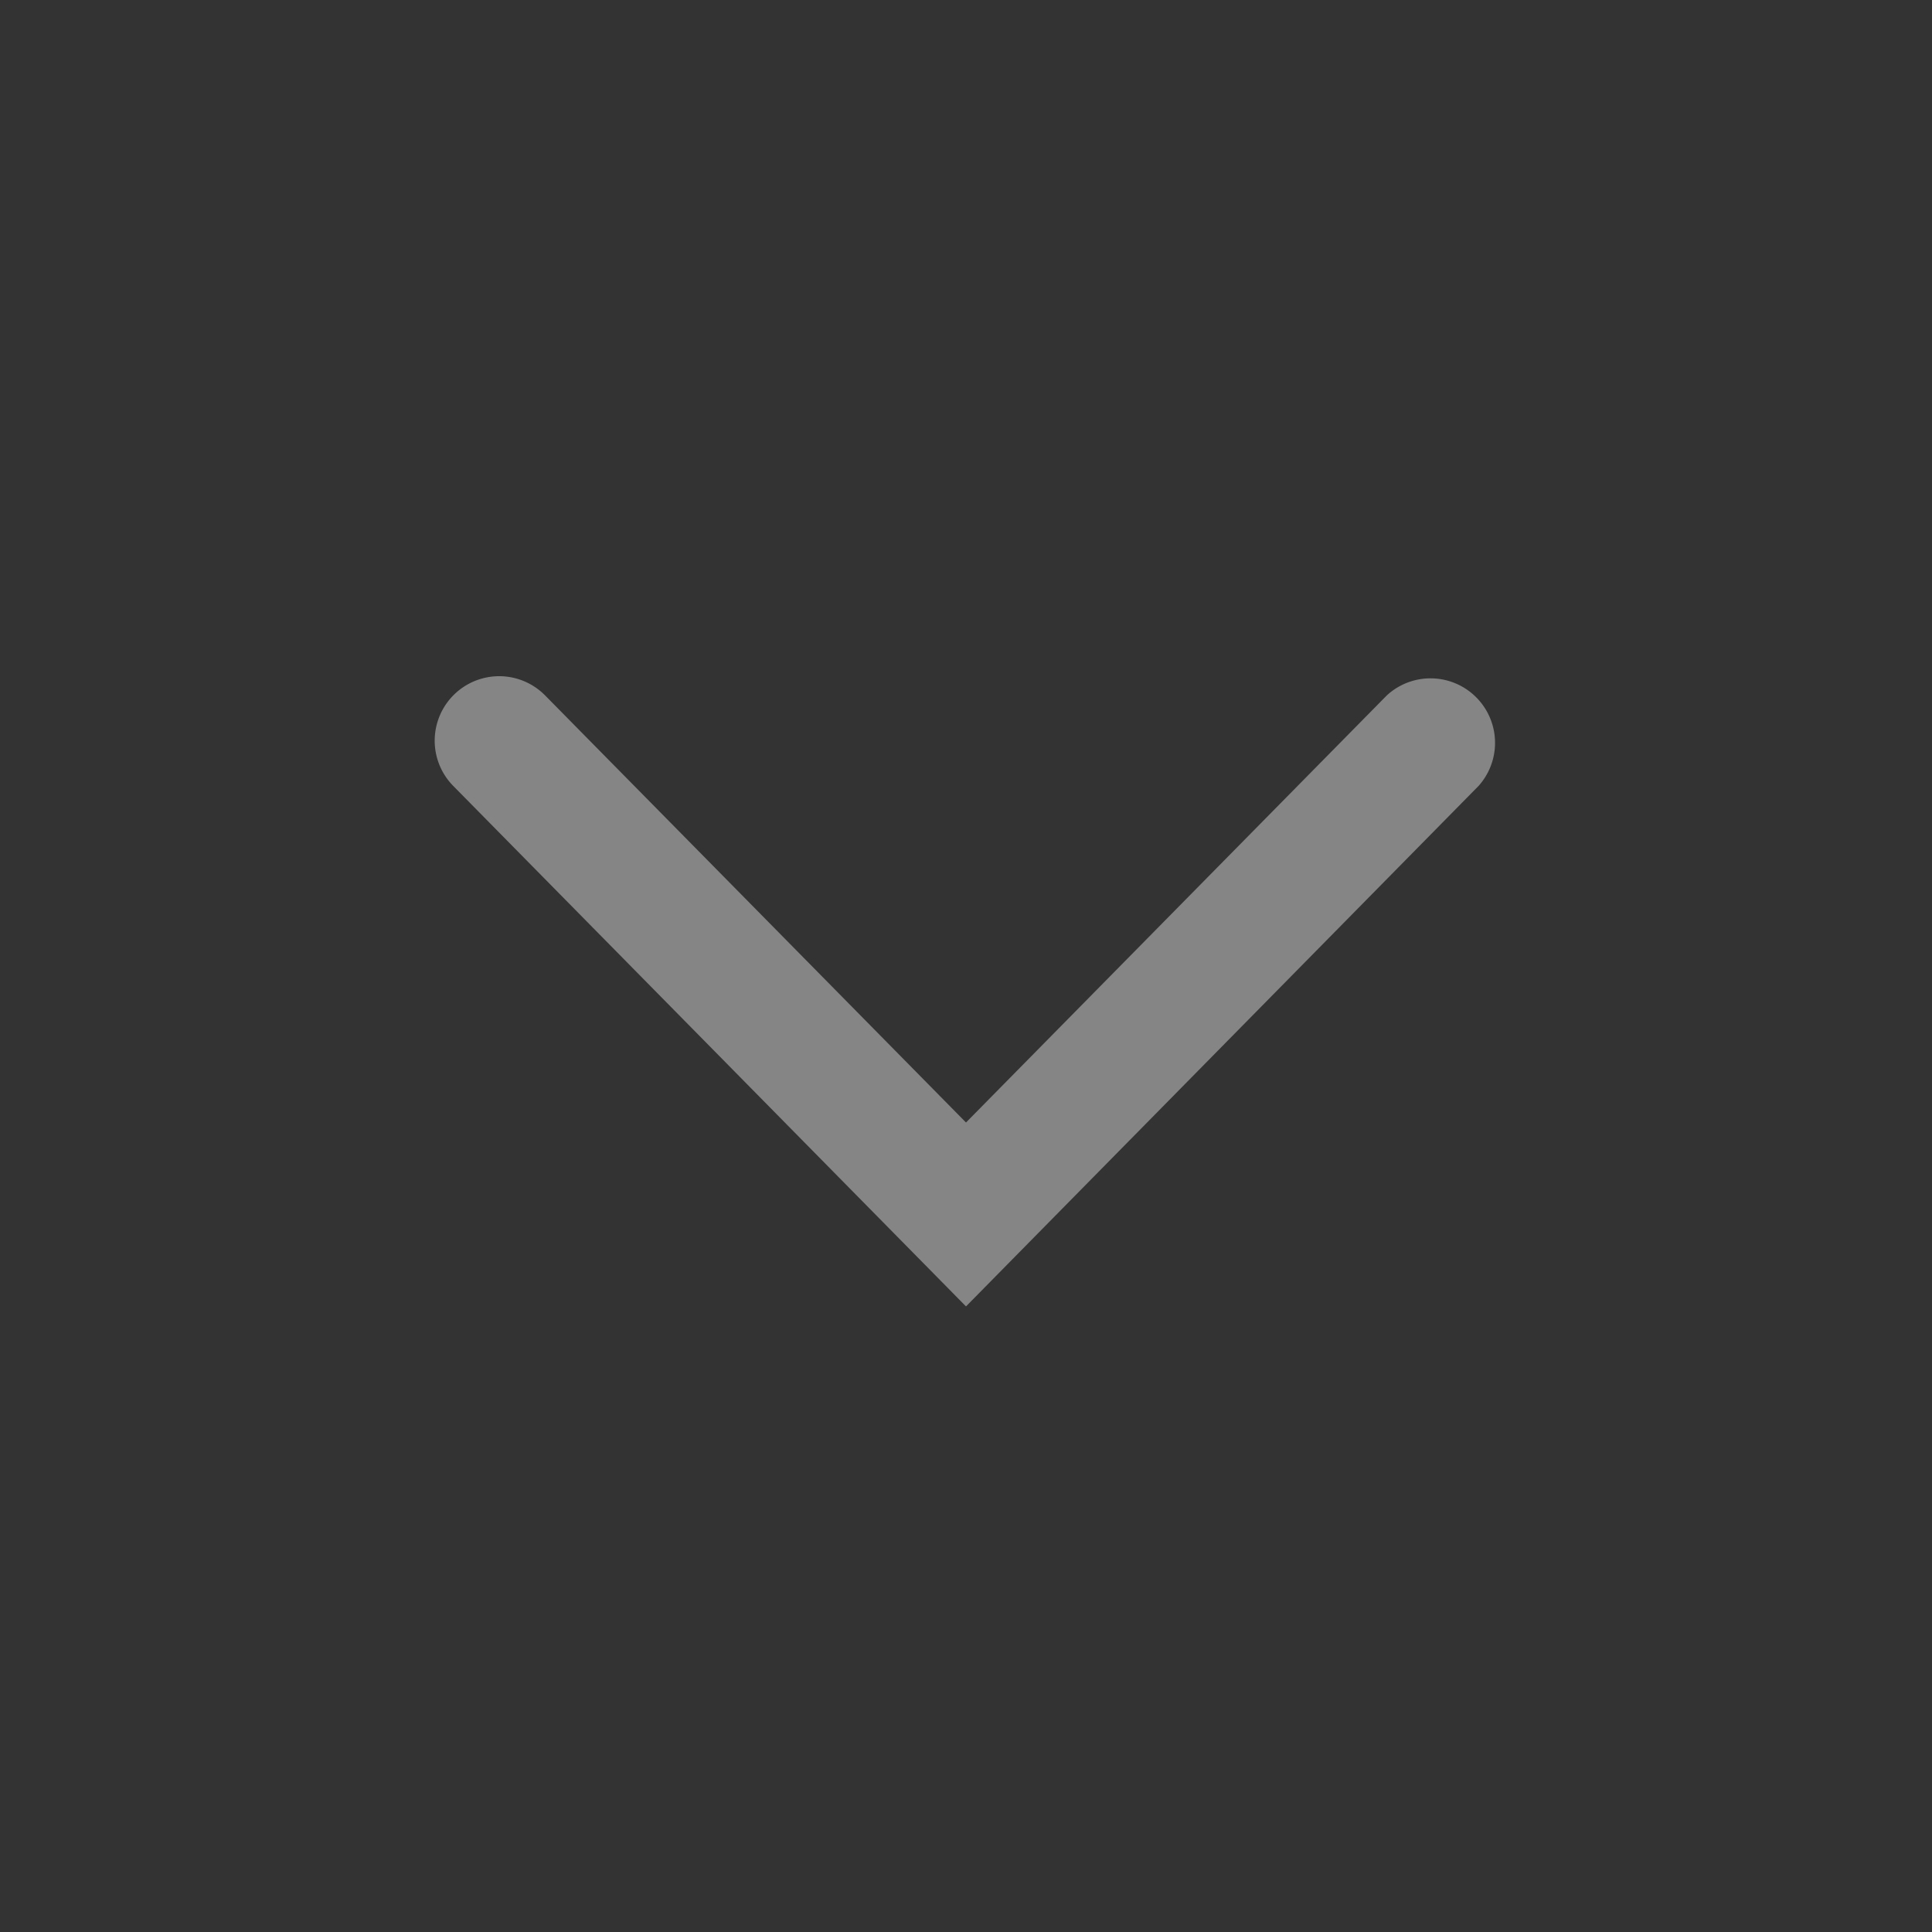 <svg xmlns="http://www.w3.org/2000/svg" width="20" height="20" viewBox="0 0 20 20">
    <rect x="0" y="0" width="20" height="20" fill="#333333" stroke="none"/>
    <path fill="#FFF" fill-rule="evenodd" d="M10 13.524L4.692 8.136a.667.667 0 1 1 .951-.937L10 11.62l4.357-4.422a.668.668 0 0 1 .95.937L10 13.524z" opacity=".4"/>
</svg>
